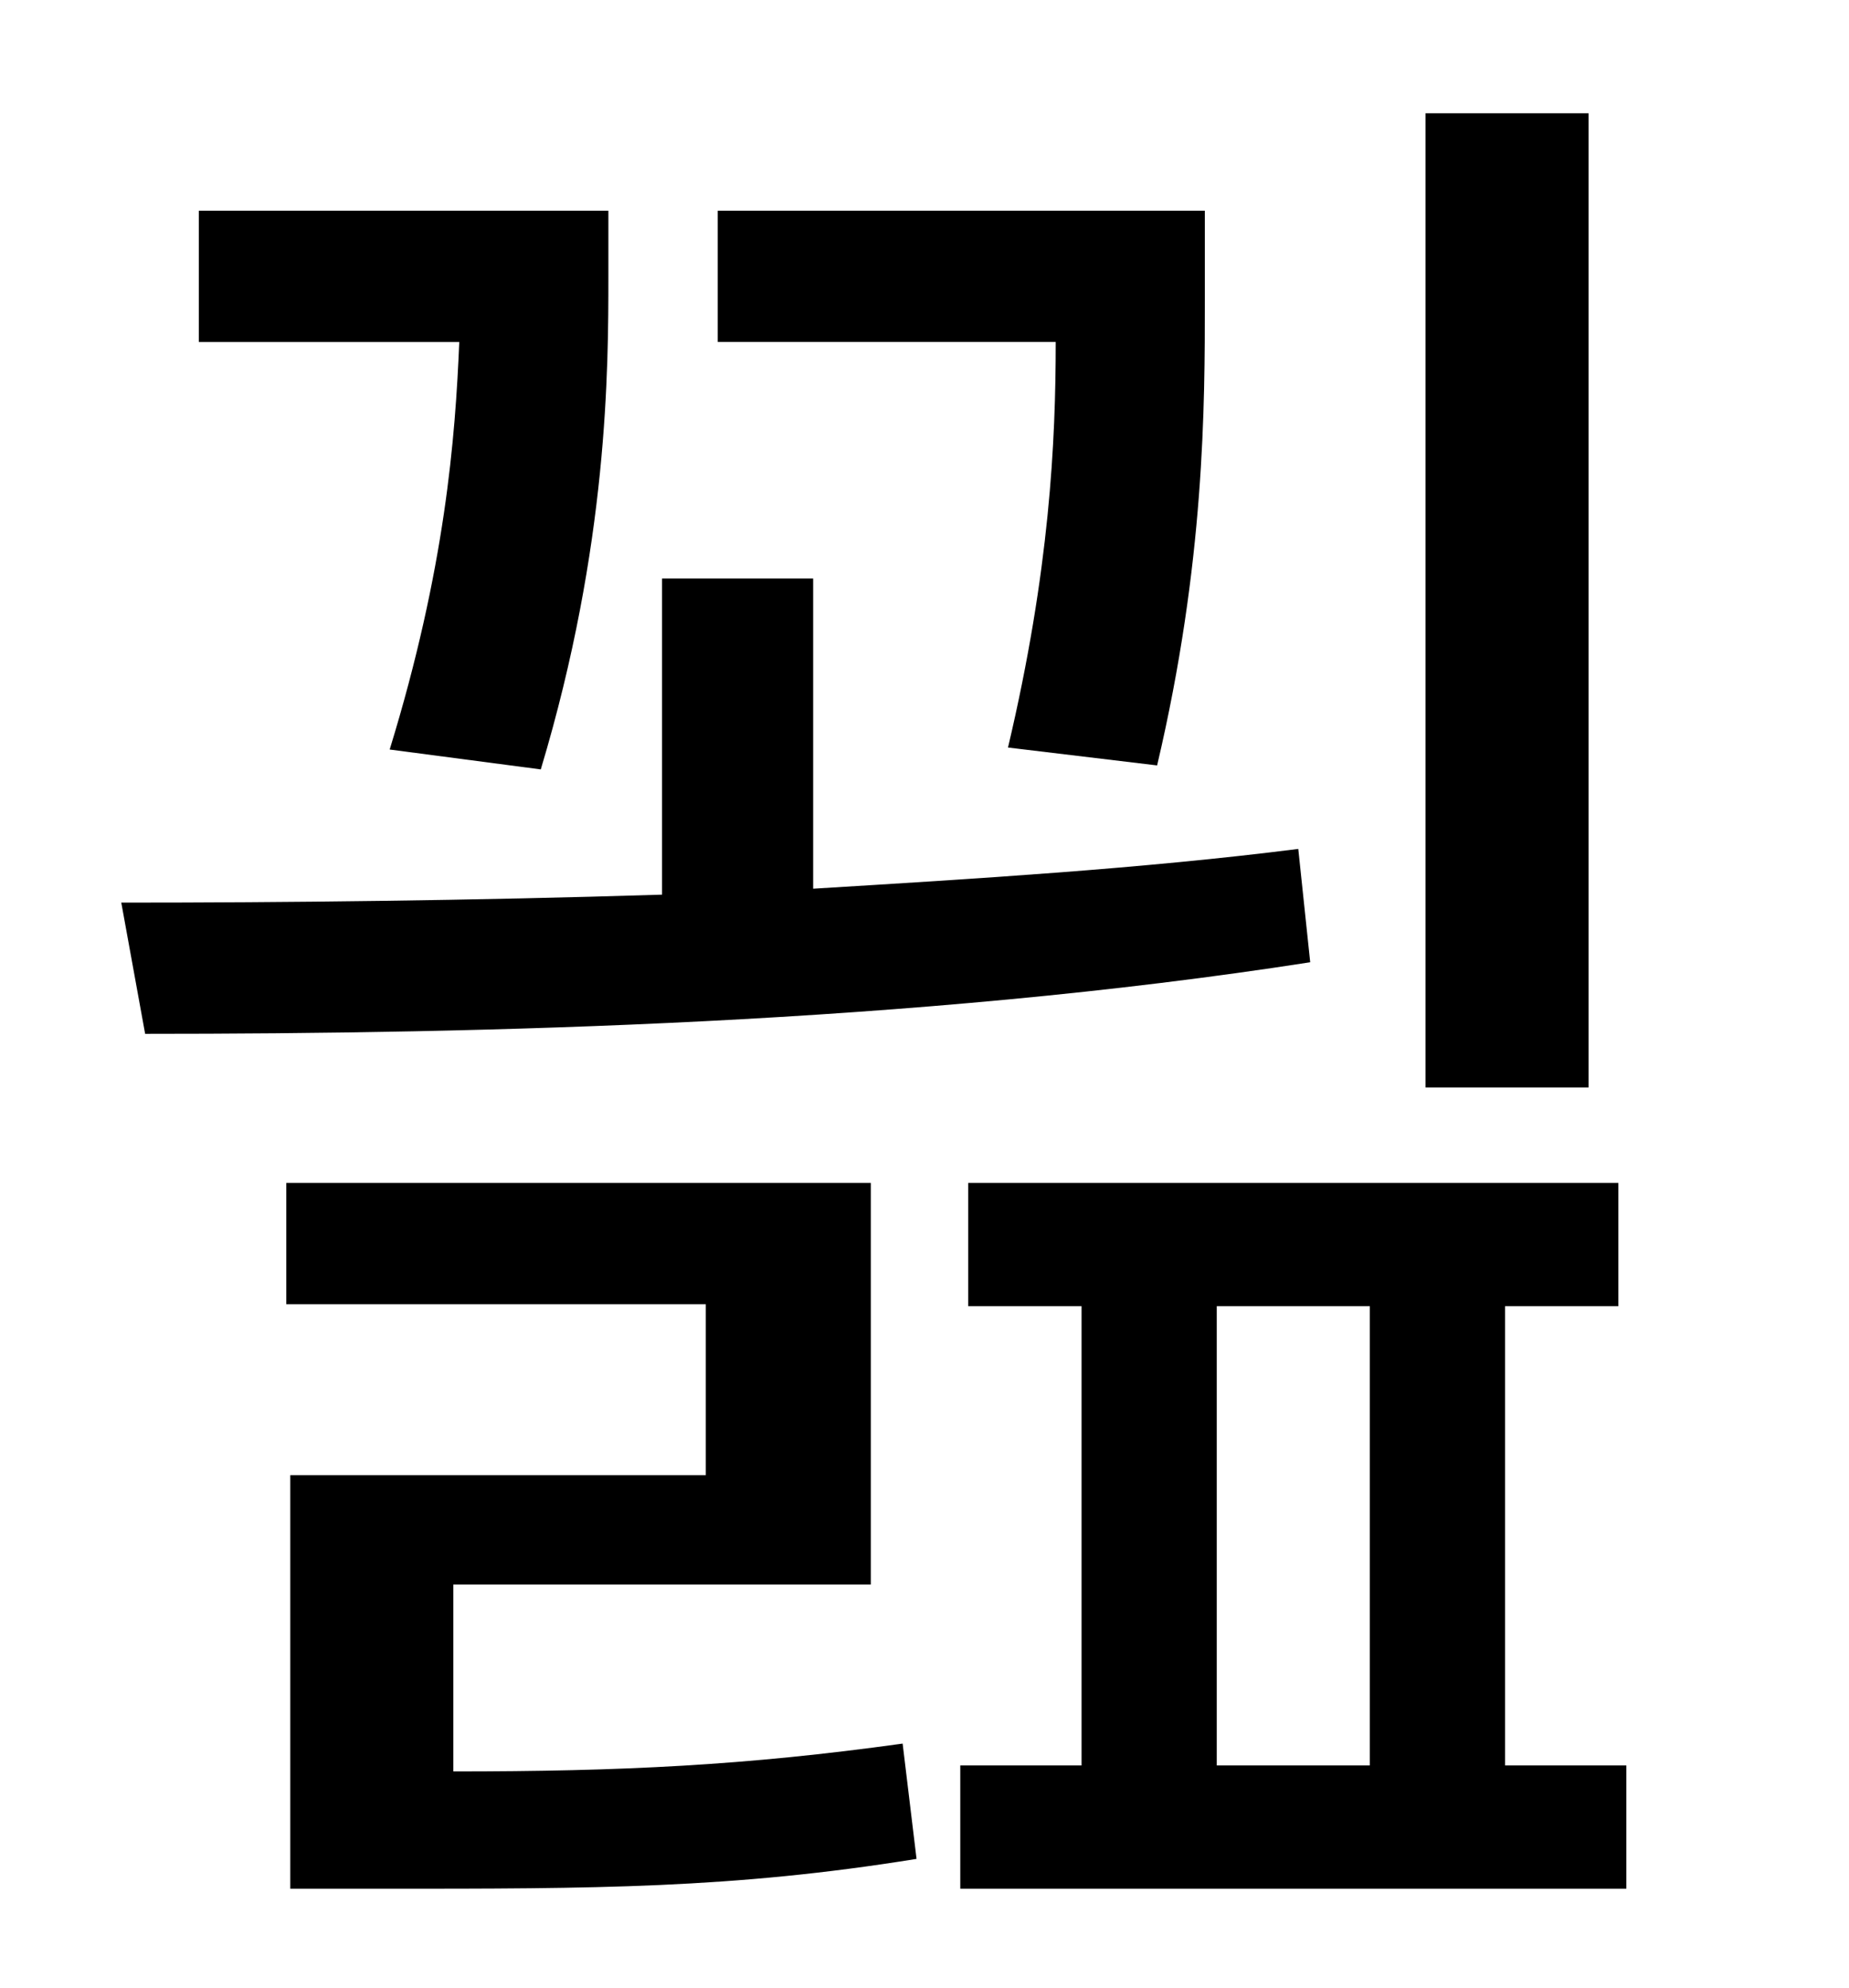 <?xml version="1.0" standalone="no"?>
<!DOCTYPE svg PUBLIC "-//W3C//DTD SVG 1.1//EN" "http://www.w3.org/Graphics/SVG/1.1/DTD/svg11.dtd" >
<svg xmlns="http://www.w3.org/2000/svg" xmlns:xlink="http://www.w3.org/1999/xlink" version="1.1" viewBox="-10 0 930 1000">
   <path fill="currentColor"
d="M789 57v490h-82v-490h82zM572 385l-75 -9c21 -89 24 -154 24 -204h-170v-66h245v45c0 53 0 132 -24 234zM262 387l-76 -10c28 -91 33 -157 35 -205h-131v-66h206v33c0 46 0 135 -34 248zM643 427l6 57c-199 31 -417 36 -586 36l-12 -66c82 0 176 -1 272 -4v-159h76v156
c82 -5 165 -10 244 -20zM218 797v94c85 0 147 -3 226 -14l7 58c-93 15 -162 15 -268 15h-47v-208h209v-86h-211v-61h294v202h-210zM602 657v231h77v-231h-77zM747 888h61v62h-335v-62h61v-231h-57v-62h327v62h-57v231z" />
</svg>
